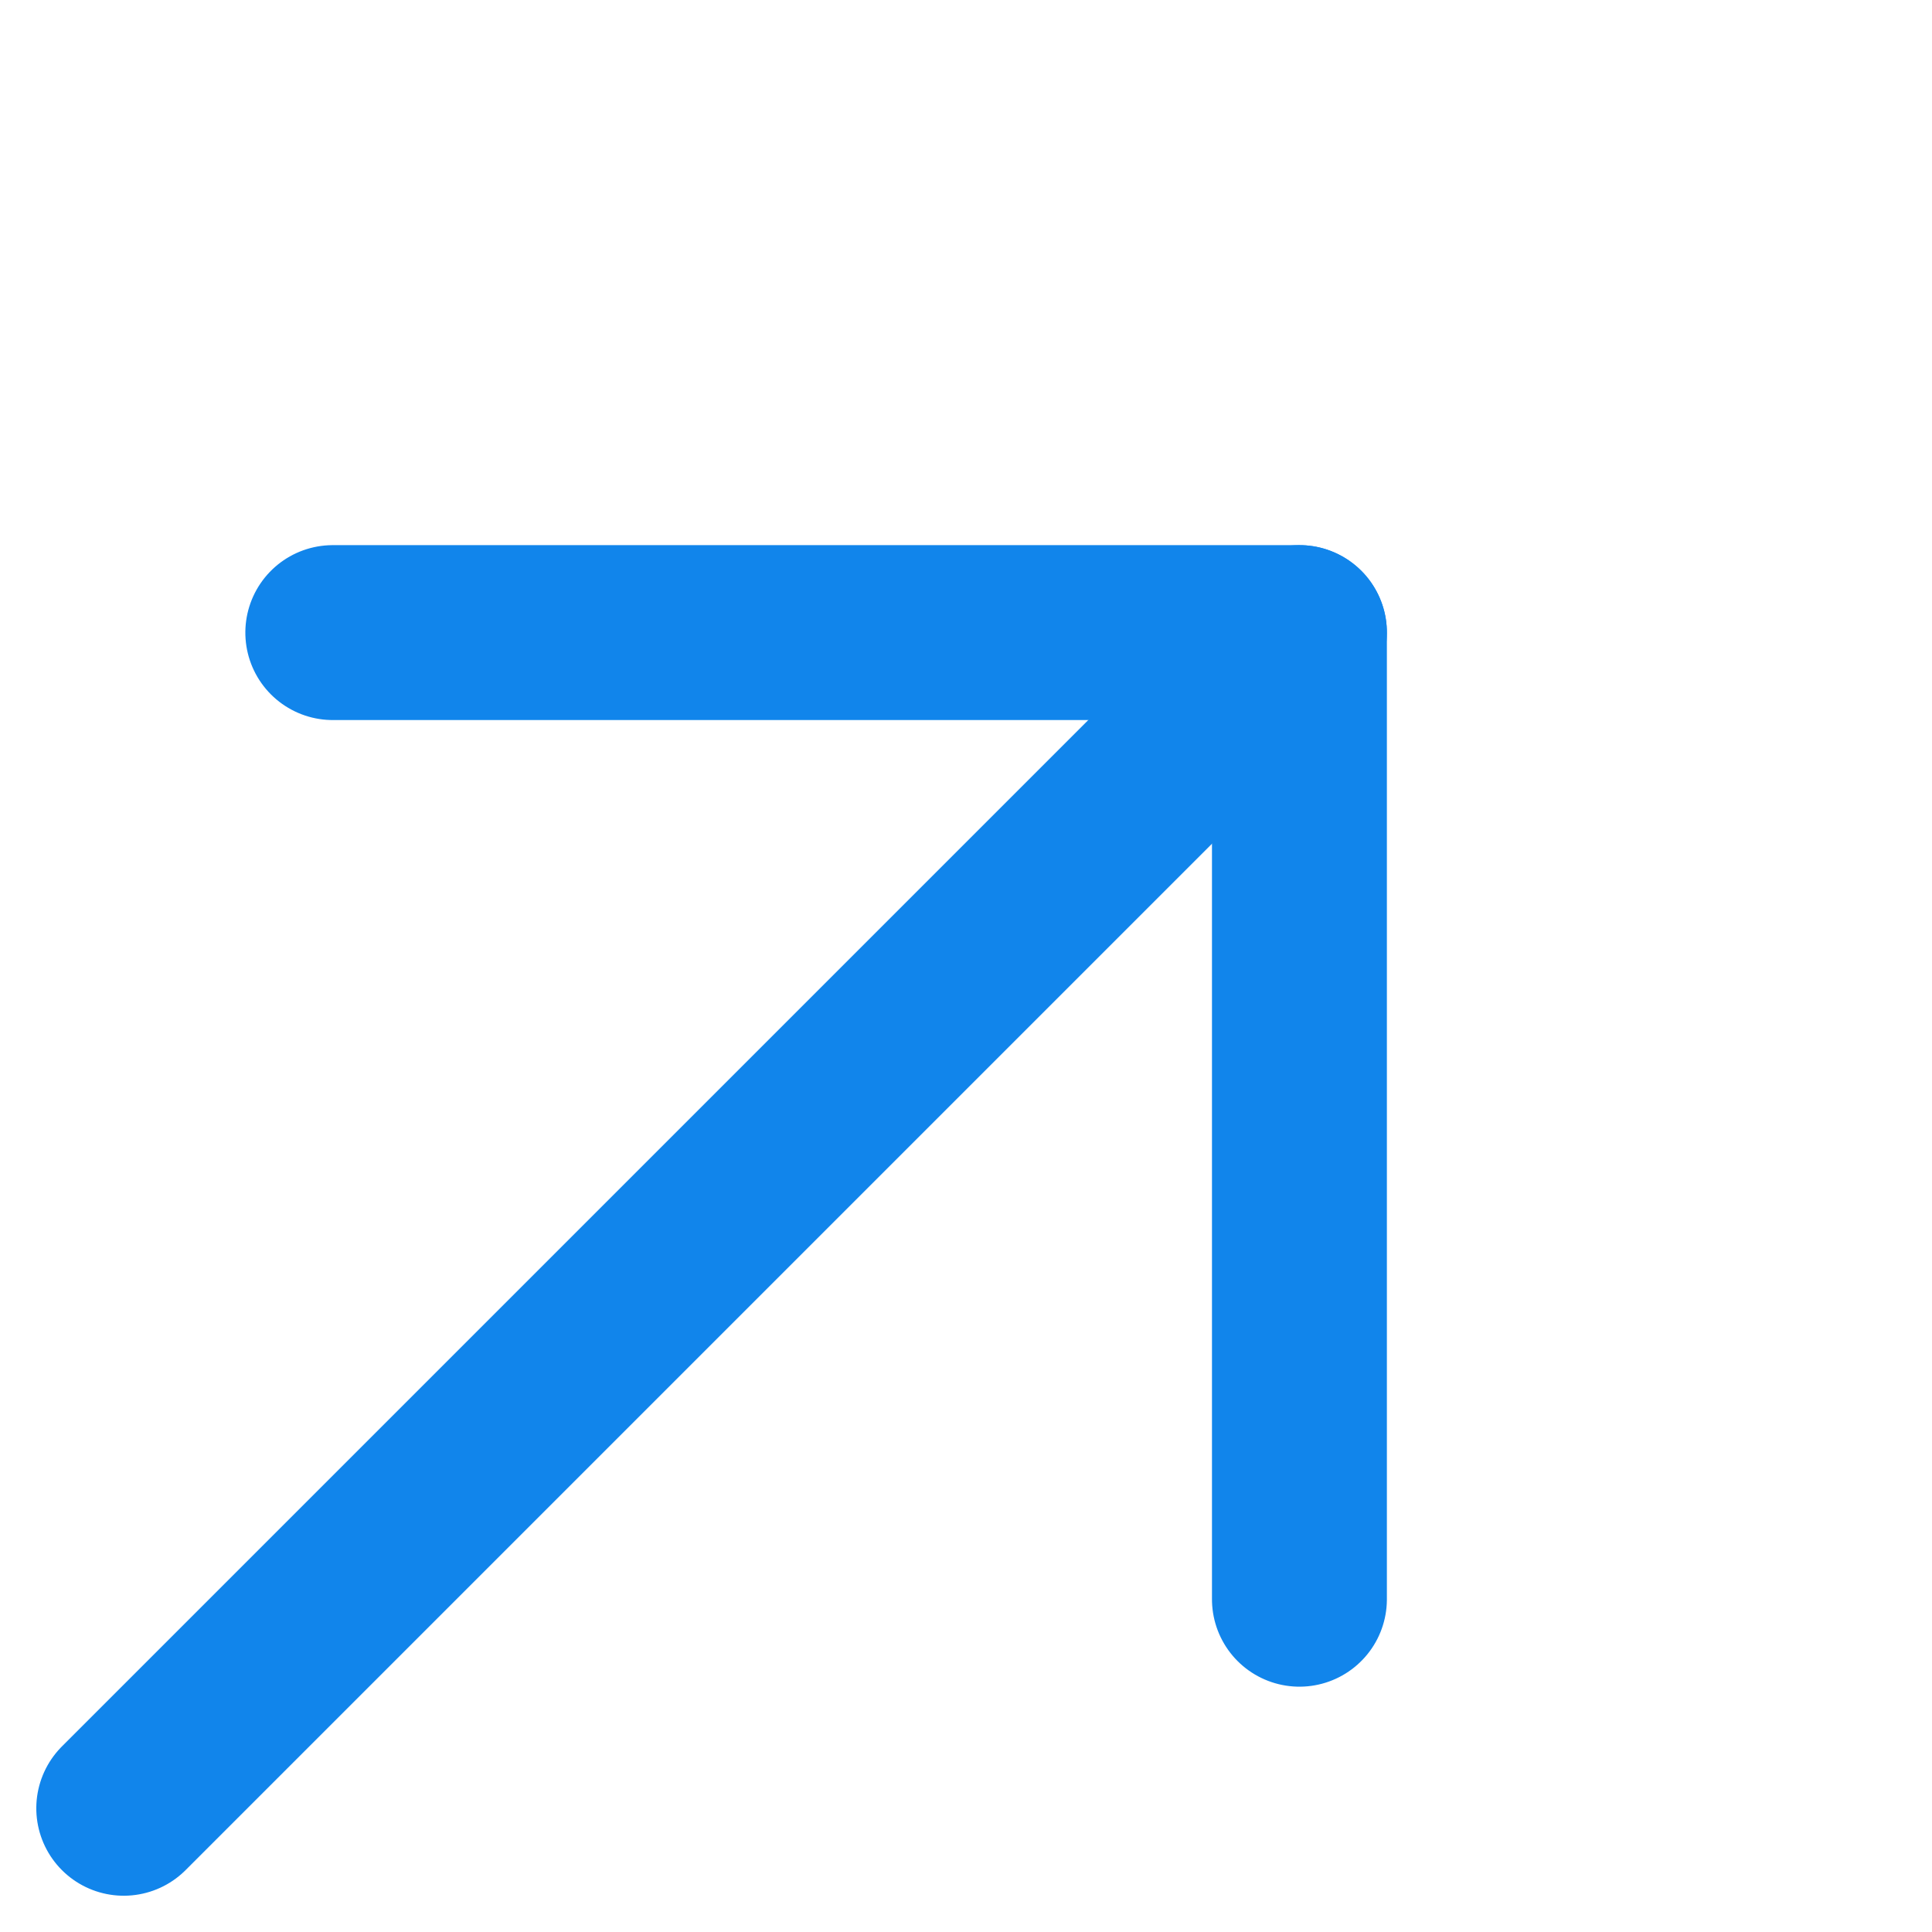 <svg xmlns="http://www.w3.org/2000/svg" width="15.795" height="15.795" viewBox="0 0 15.795 15.795">
  <g id="arrow-up" transform="translate(24.272 646.396) rotate(135)">
    <g id="Group_48" data-name="Group 48" transform="translate(-443.763 457.477)">
      <line id="Line_9" data-name="Line 9" x1="13.593" transform="translate(0 5.588)" fill="none" stroke="#1185eb" stroke-linecap="round" stroke-linejoin="round" stroke-width="1.43"/>
      <path id="Path_6" data-name="Path 6" d="M5.588,0,0,5.588l5.588,5.588" fill="none" stroke="#1185eb" stroke-linecap="round" stroke-linejoin="round" stroke-width="1.43"/>
    </g>
  </g>
</svg>
